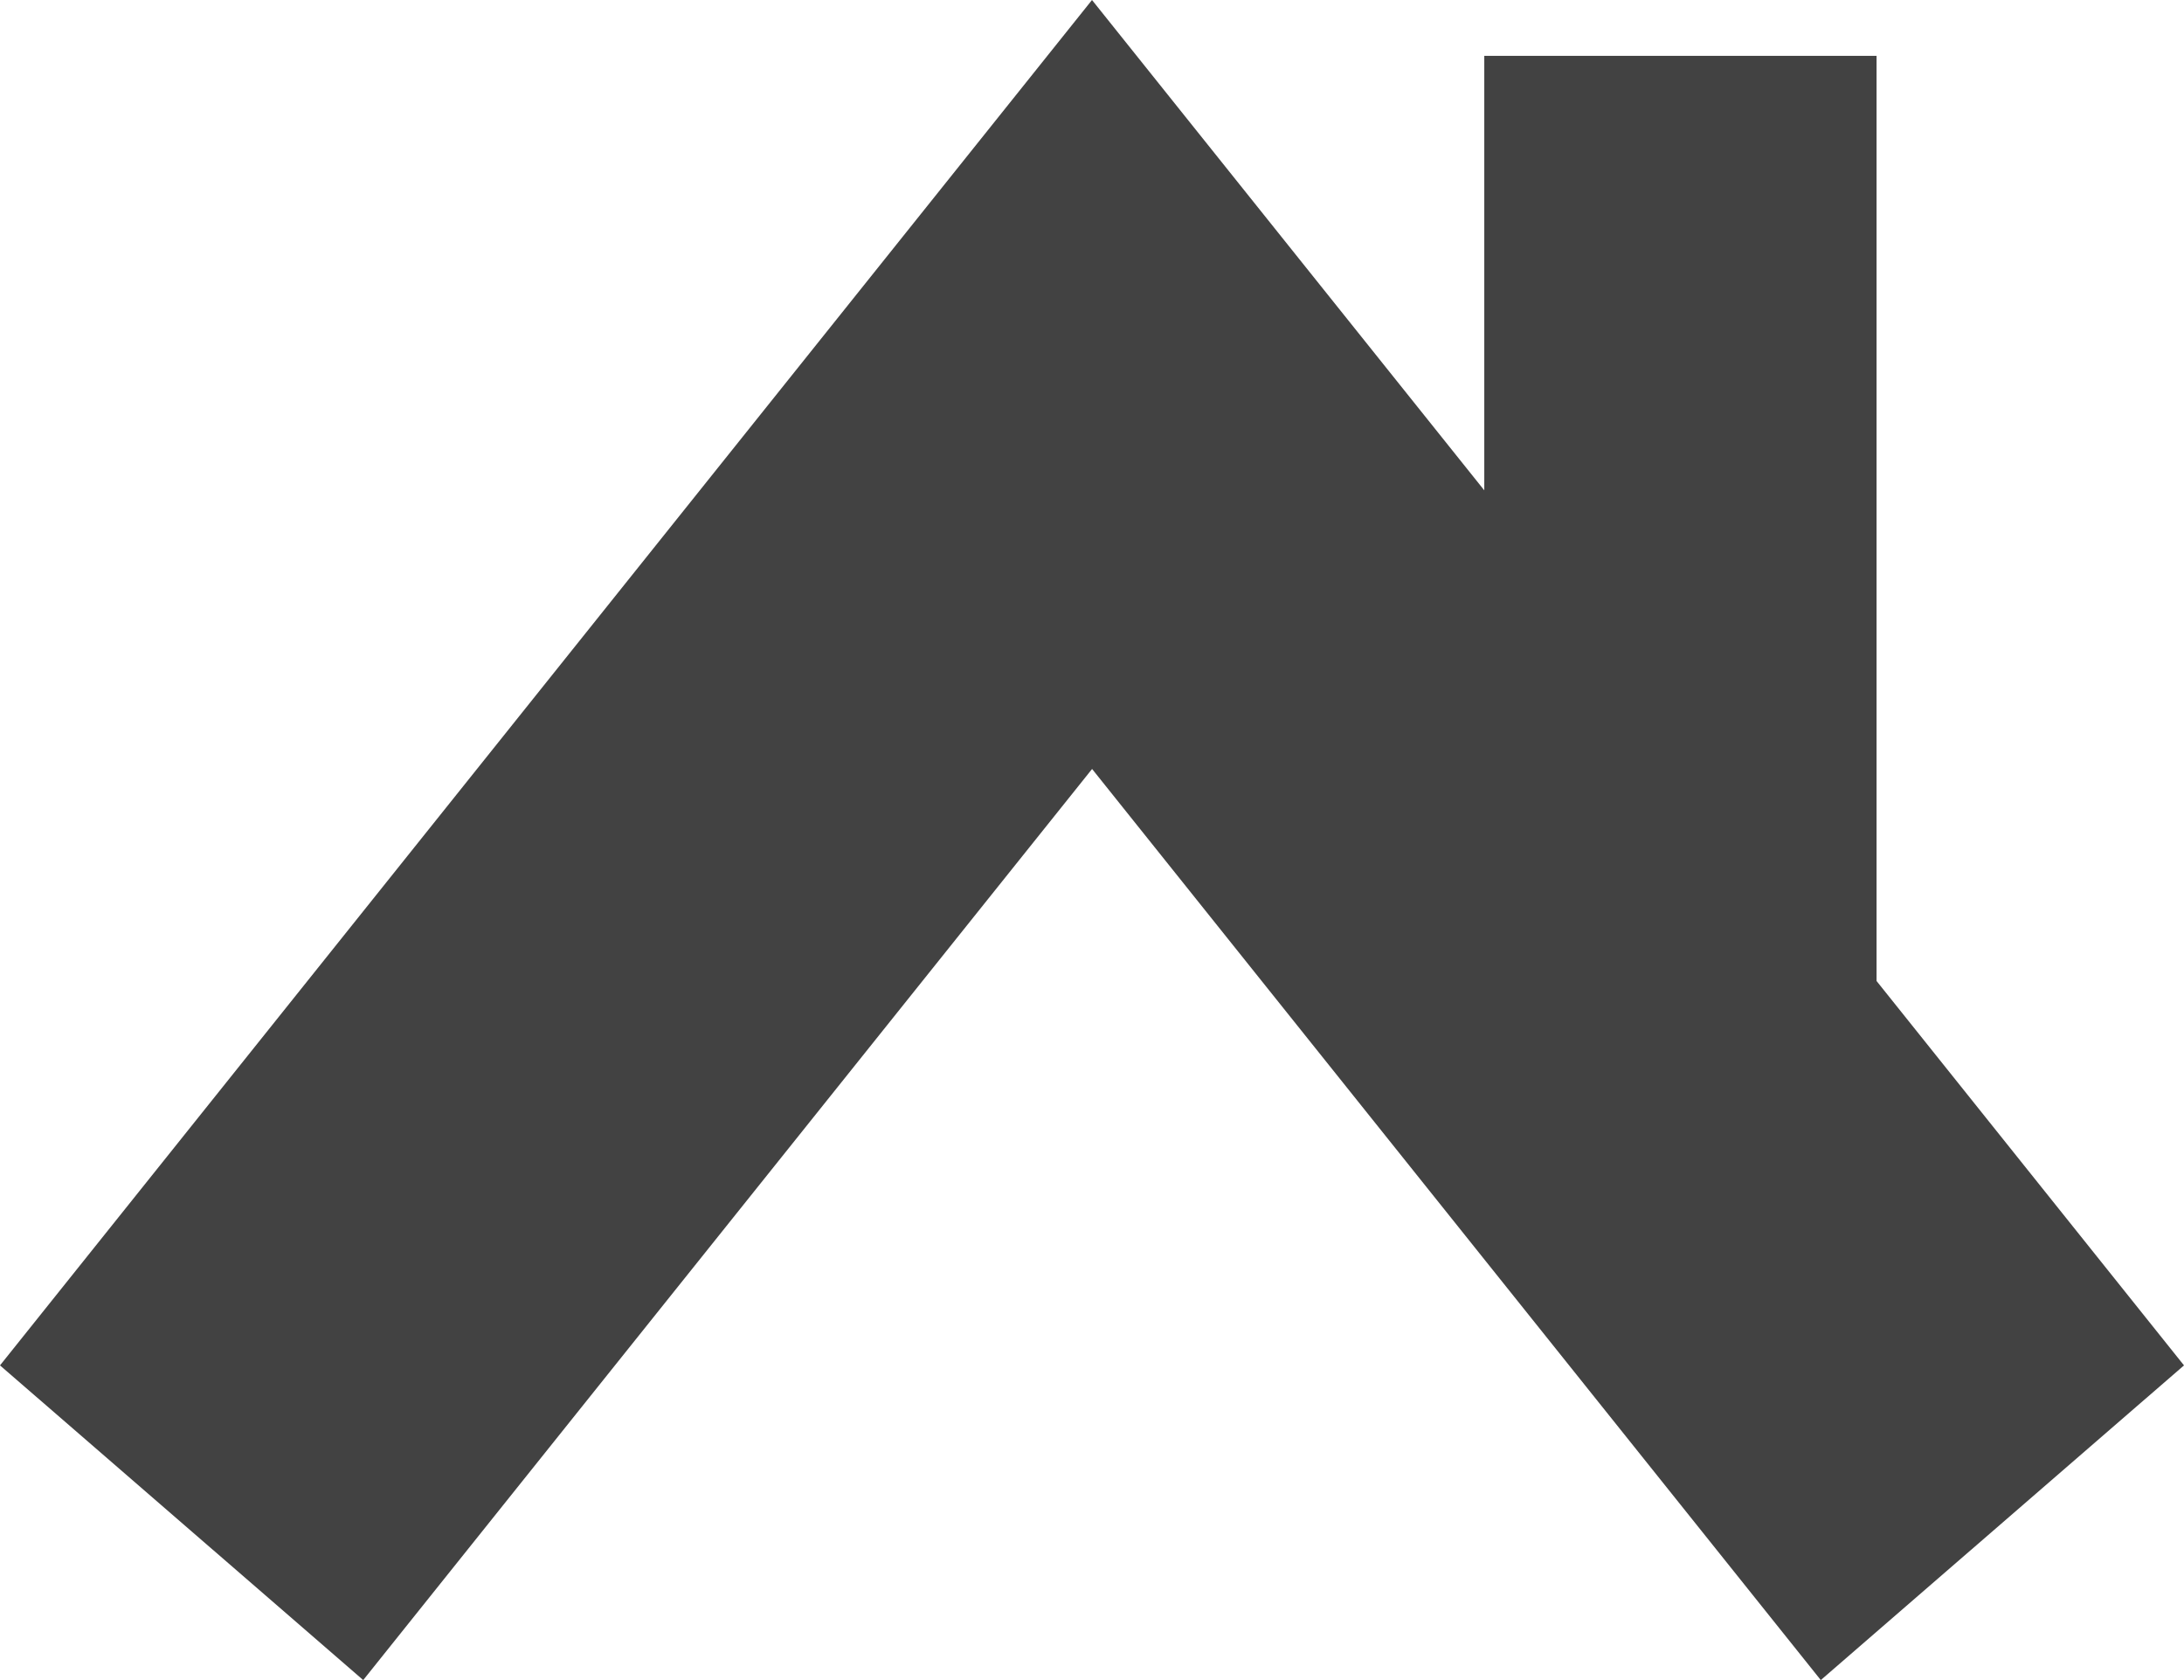 <svg width="26" height="20" fill="none" xmlns="http://www.w3.org/2000/svg"><path fill-rule="evenodd" clip-rule="evenodd" d="M22.34.665h-4.67v5.172L13 0 0 16.254 4.324 20l8.677-10.846L21.676 20 26 16.254l-3.66-4.576V.665z" fill="#424242"/></svg>